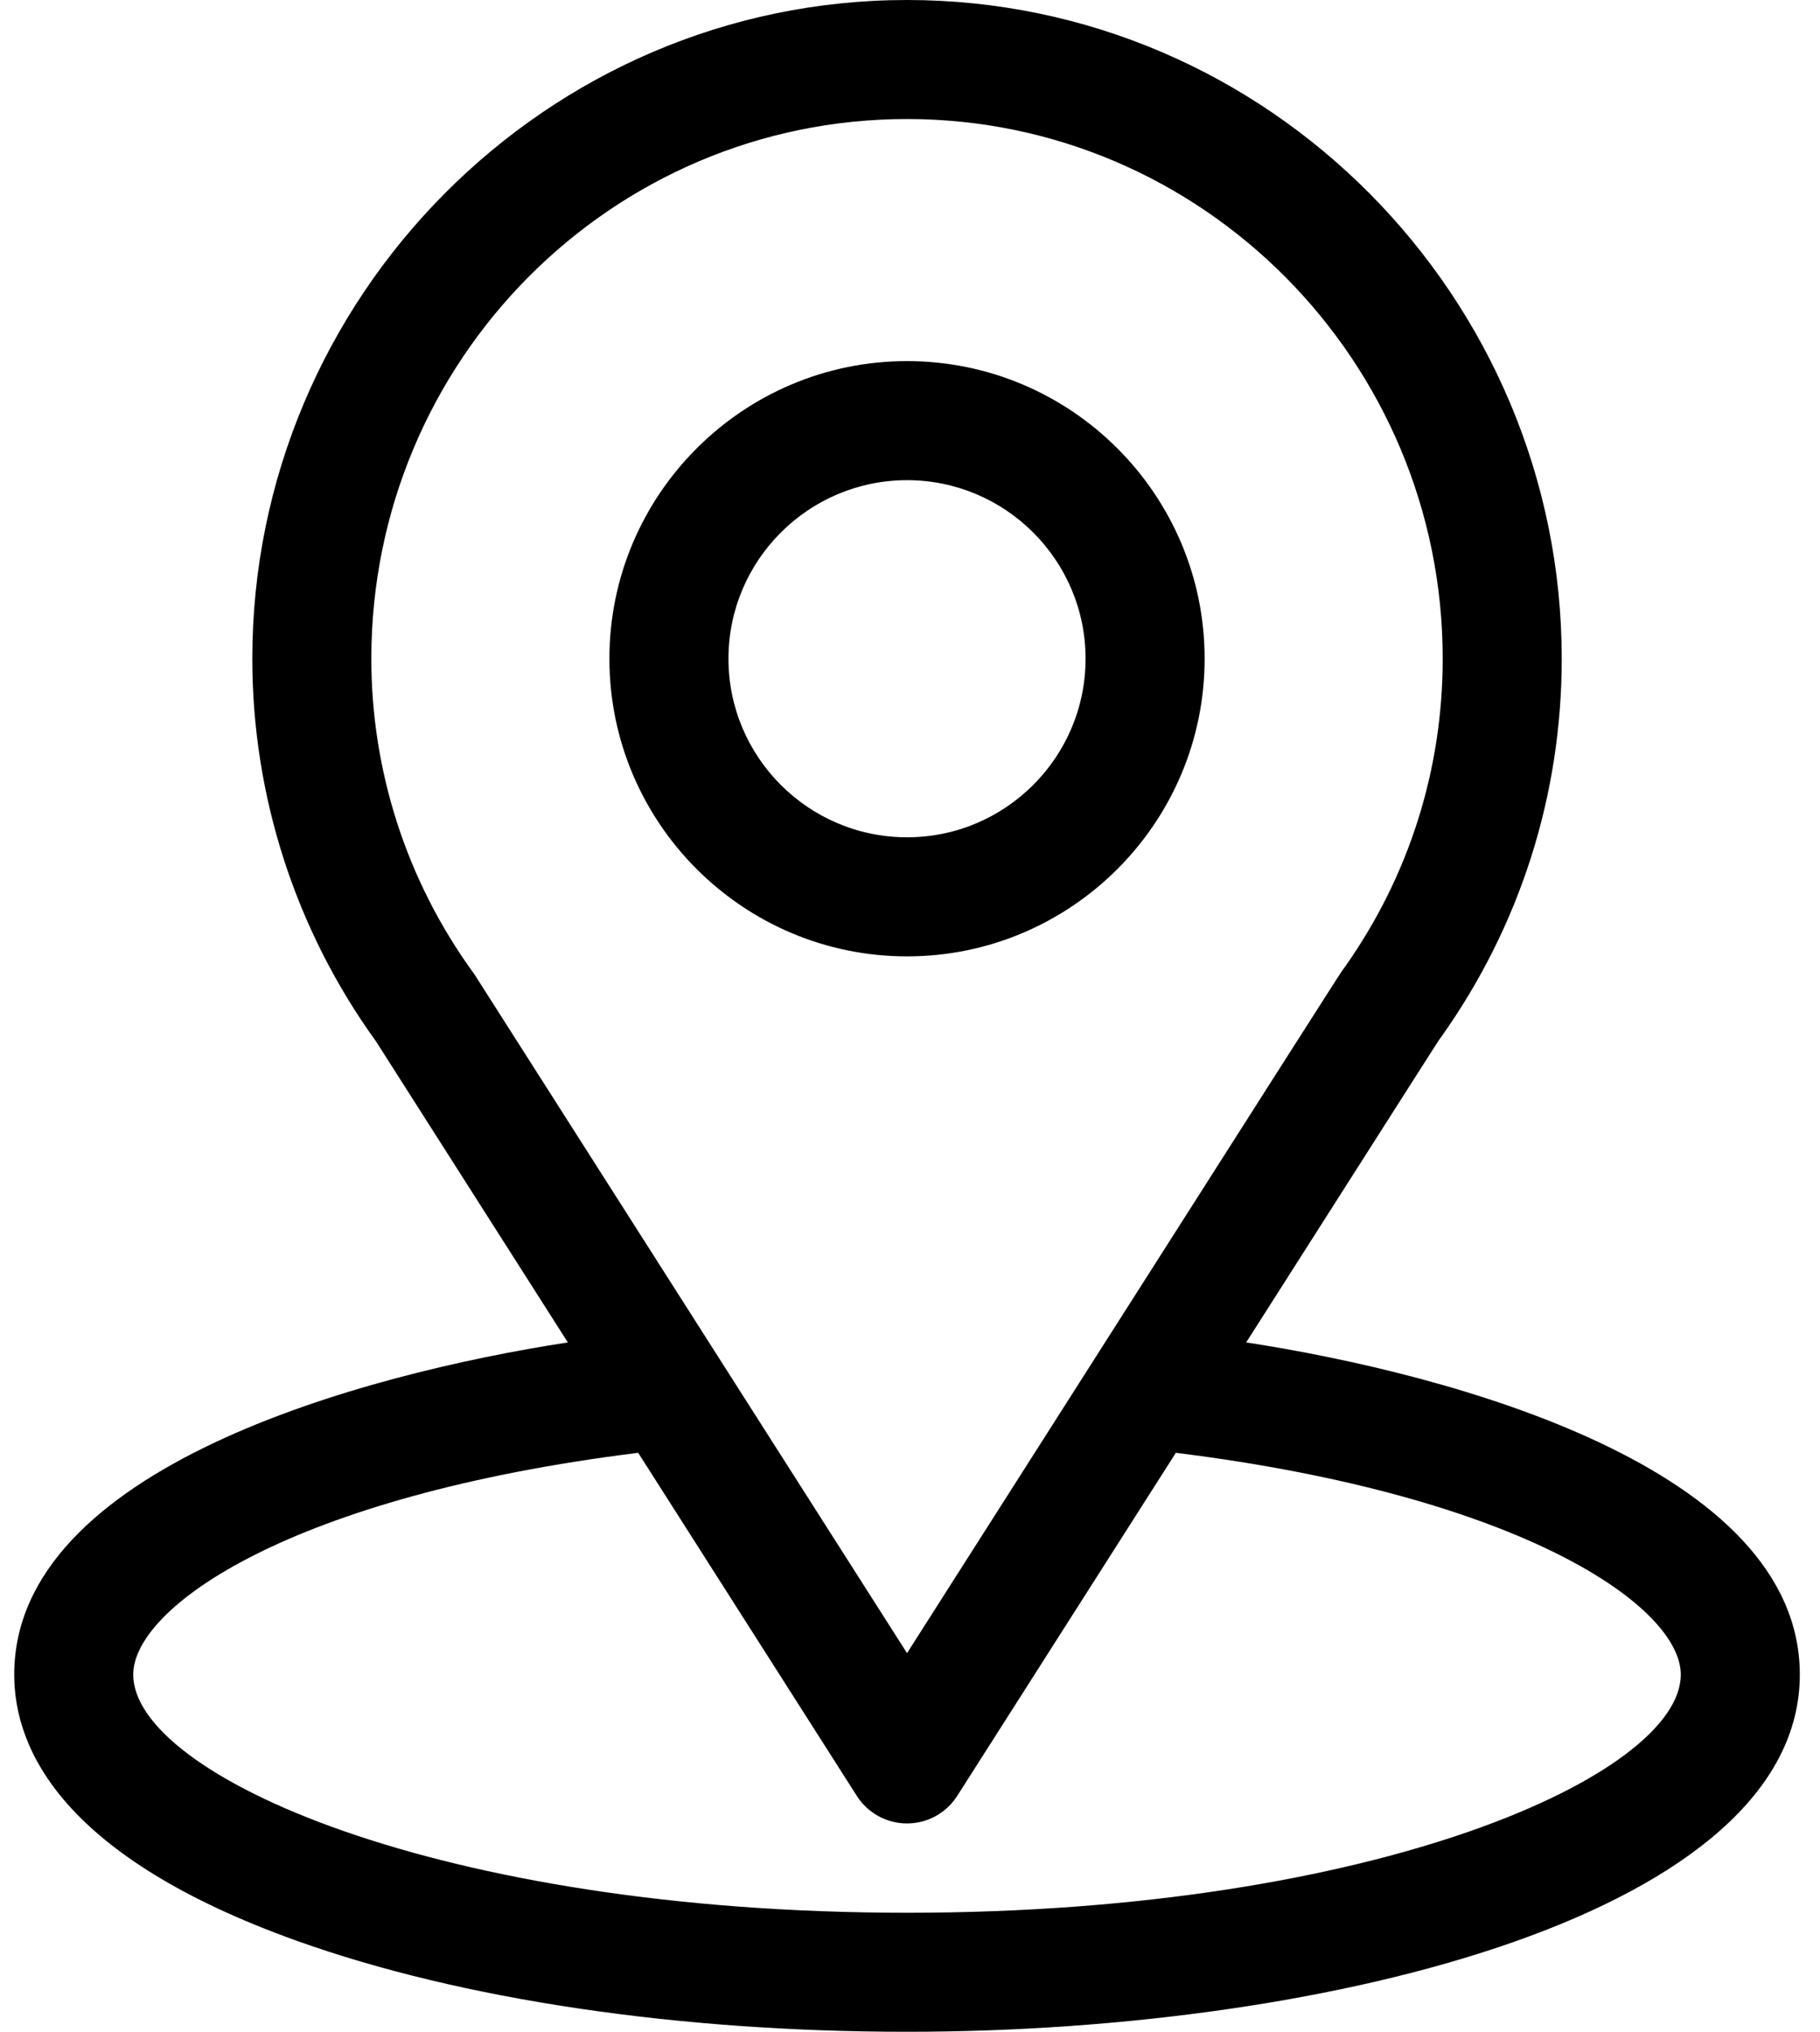 <svg width="43" height="48" viewBox="0 0 43 48" fill="none" xmlns="http://www.w3.org/2000/svg">
<path fill-rule="evenodd" clip-rule="evenodd" d="M34.026 24.531C33.98 24.589 33.943 24.654 29.443 31.714C34.297 32.46 42.523 34.676 42.523 39.562C42.523 45.143 31.557 48 21.43 48C16.014 48 10.902 47.239 7.035 45.859C1.498 43.881 0.336 41.343 0.336 39.562C0.336 34.677 8.572 32.459 13.416 31.714L8.885 24.604C6.964 21.946 5.961 18.778 5.961 15.562C5.961 7.016 12.913 0 21.43 0C29.974 0 36.898 7.029 36.898 15.562C36.898 18.78 35.916 21.867 34.056 24.49C34.038 24.515 34.032 24.523 34.026 24.531ZM11.186 22.986C11.203 23.009 11.219 23.033 11.234 23.057L21.43 39.055C31.624 23.059 31.683 22.957 31.756 22.869C31.761 22.862 31.766 22.856 31.775 22.844C33.287 20.703 34.086 18.186 34.086 15.562C34.086 8.532 28.408 2.812 21.43 2.812C14.437 2.812 8.773 8.53 8.773 15.562C8.773 18.182 9.588 20.788 11.186 22.986ZM3.148 39.562C3.148 41.936 10.368 45.188 21.43 45.188C32.557 45.188 39.711 41.916 39.711 39.562C39.711 37.967 36.001 35.344 27.781 34.322L22.615 42.428C22.357 42.833 21.91 43.078 21.43 43.078C20.949 43.078 20.502 42.833 20.244 42.428L15.078 34.322C6.858 35.344 3.148 37.967 3.148 39.562ZM14.398 15.562C14.398 11.685 17.553 8.531 21.43 8.531C25.307 8.531 28.461 11.685 28.461 15.562C28.461 19.439 25.307 22.594 21.43 22.594C17.553 22.594 14.398 19.439 14.398 15.562ZM17.211 15.562C17.211 17.889 19.104 19.781 21.43 19.781C23.756 19.781 25.648 17.889 25.648 15.562C25.648 13.236 23.756 11.344 21.43 11.344C19.104 11.344 17.211 13.236 17.211 15.562Z" fill="black"/>
</svg>
